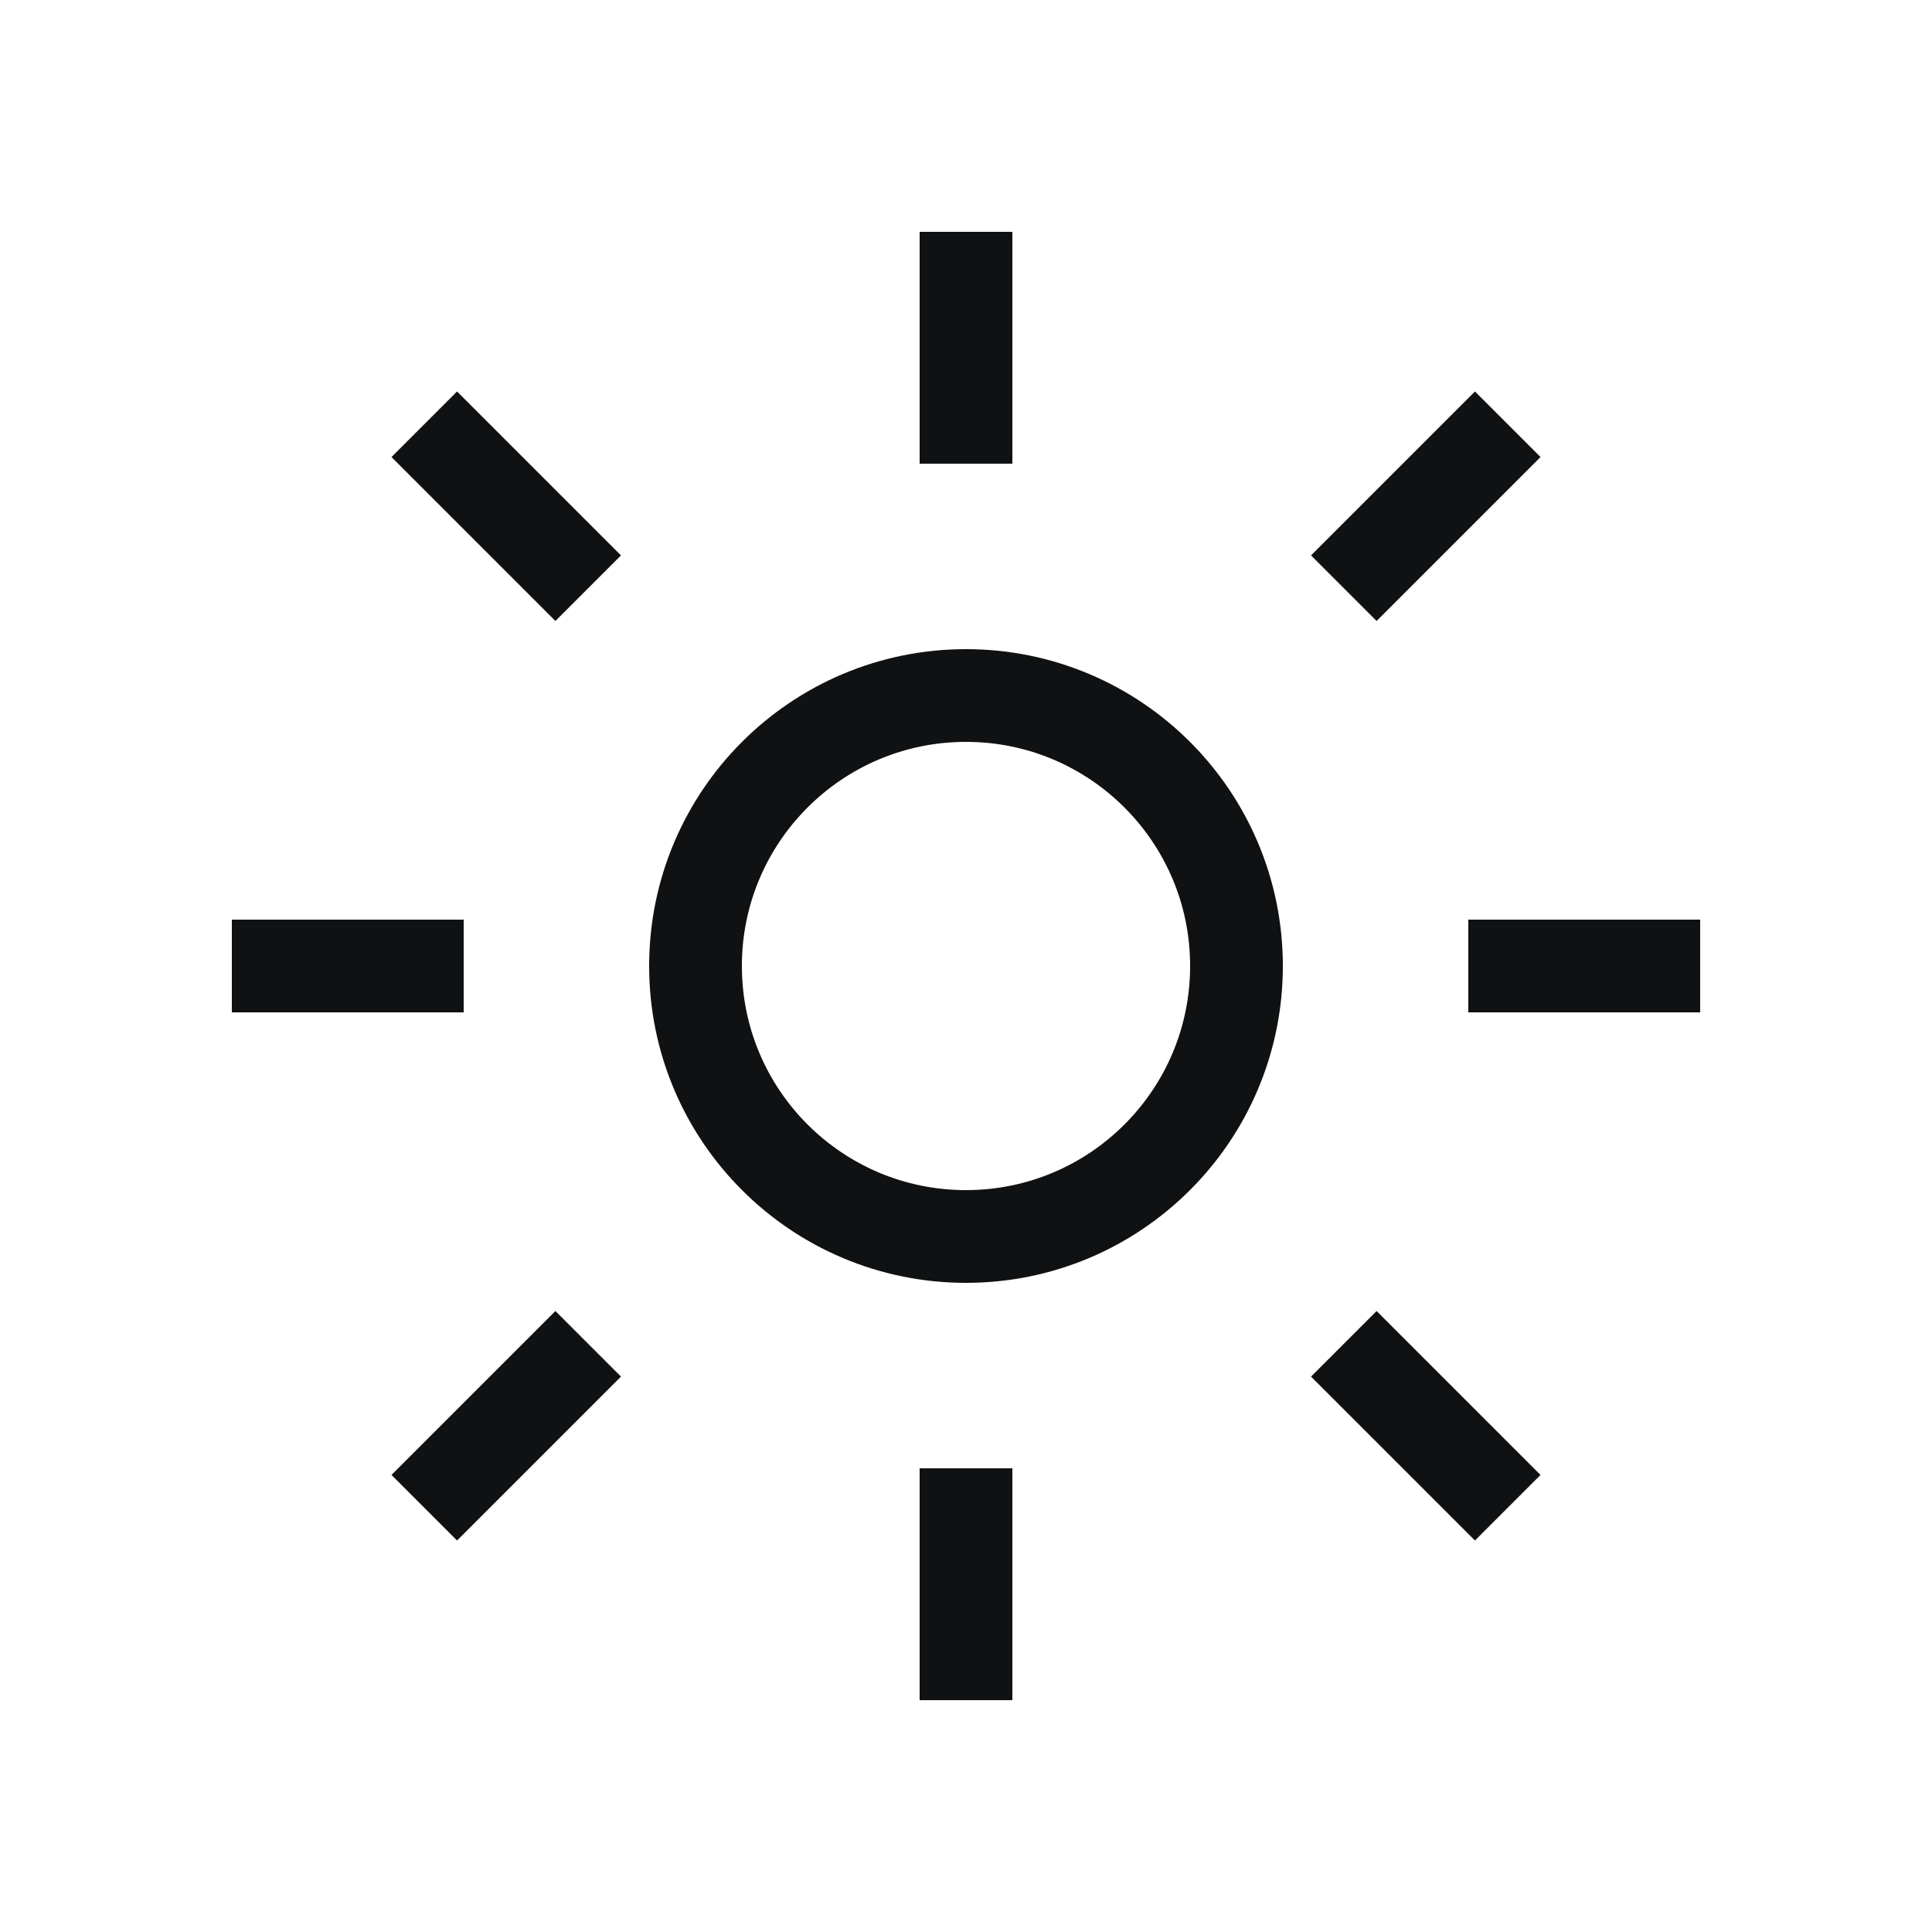 <svg width="25" height="25" viewBox="0 0 25 25" fill="none" xmlns="http://www.w3.org/2000/svg">
<path d="M19 12.5H22M3 12.5H6M12.5 6V3M12.5 22V19M17.389 7.611L19.51 5.49M5.49 19.51L7.611 17.389M7.611 7.611L5.49 5.49M19.51 19.51L17.389 17.389M16 12.5C16 14.433 14.433 16 12.5 16C10.567 16 9 14.433 9 12.5C9 10.567 10.567 9 12.5 9C14.433 9 16 10.567 16 12.5Z" stroke="#101112" stroke-width="1.2" stroke-linejoin="round"/>
</svg>
